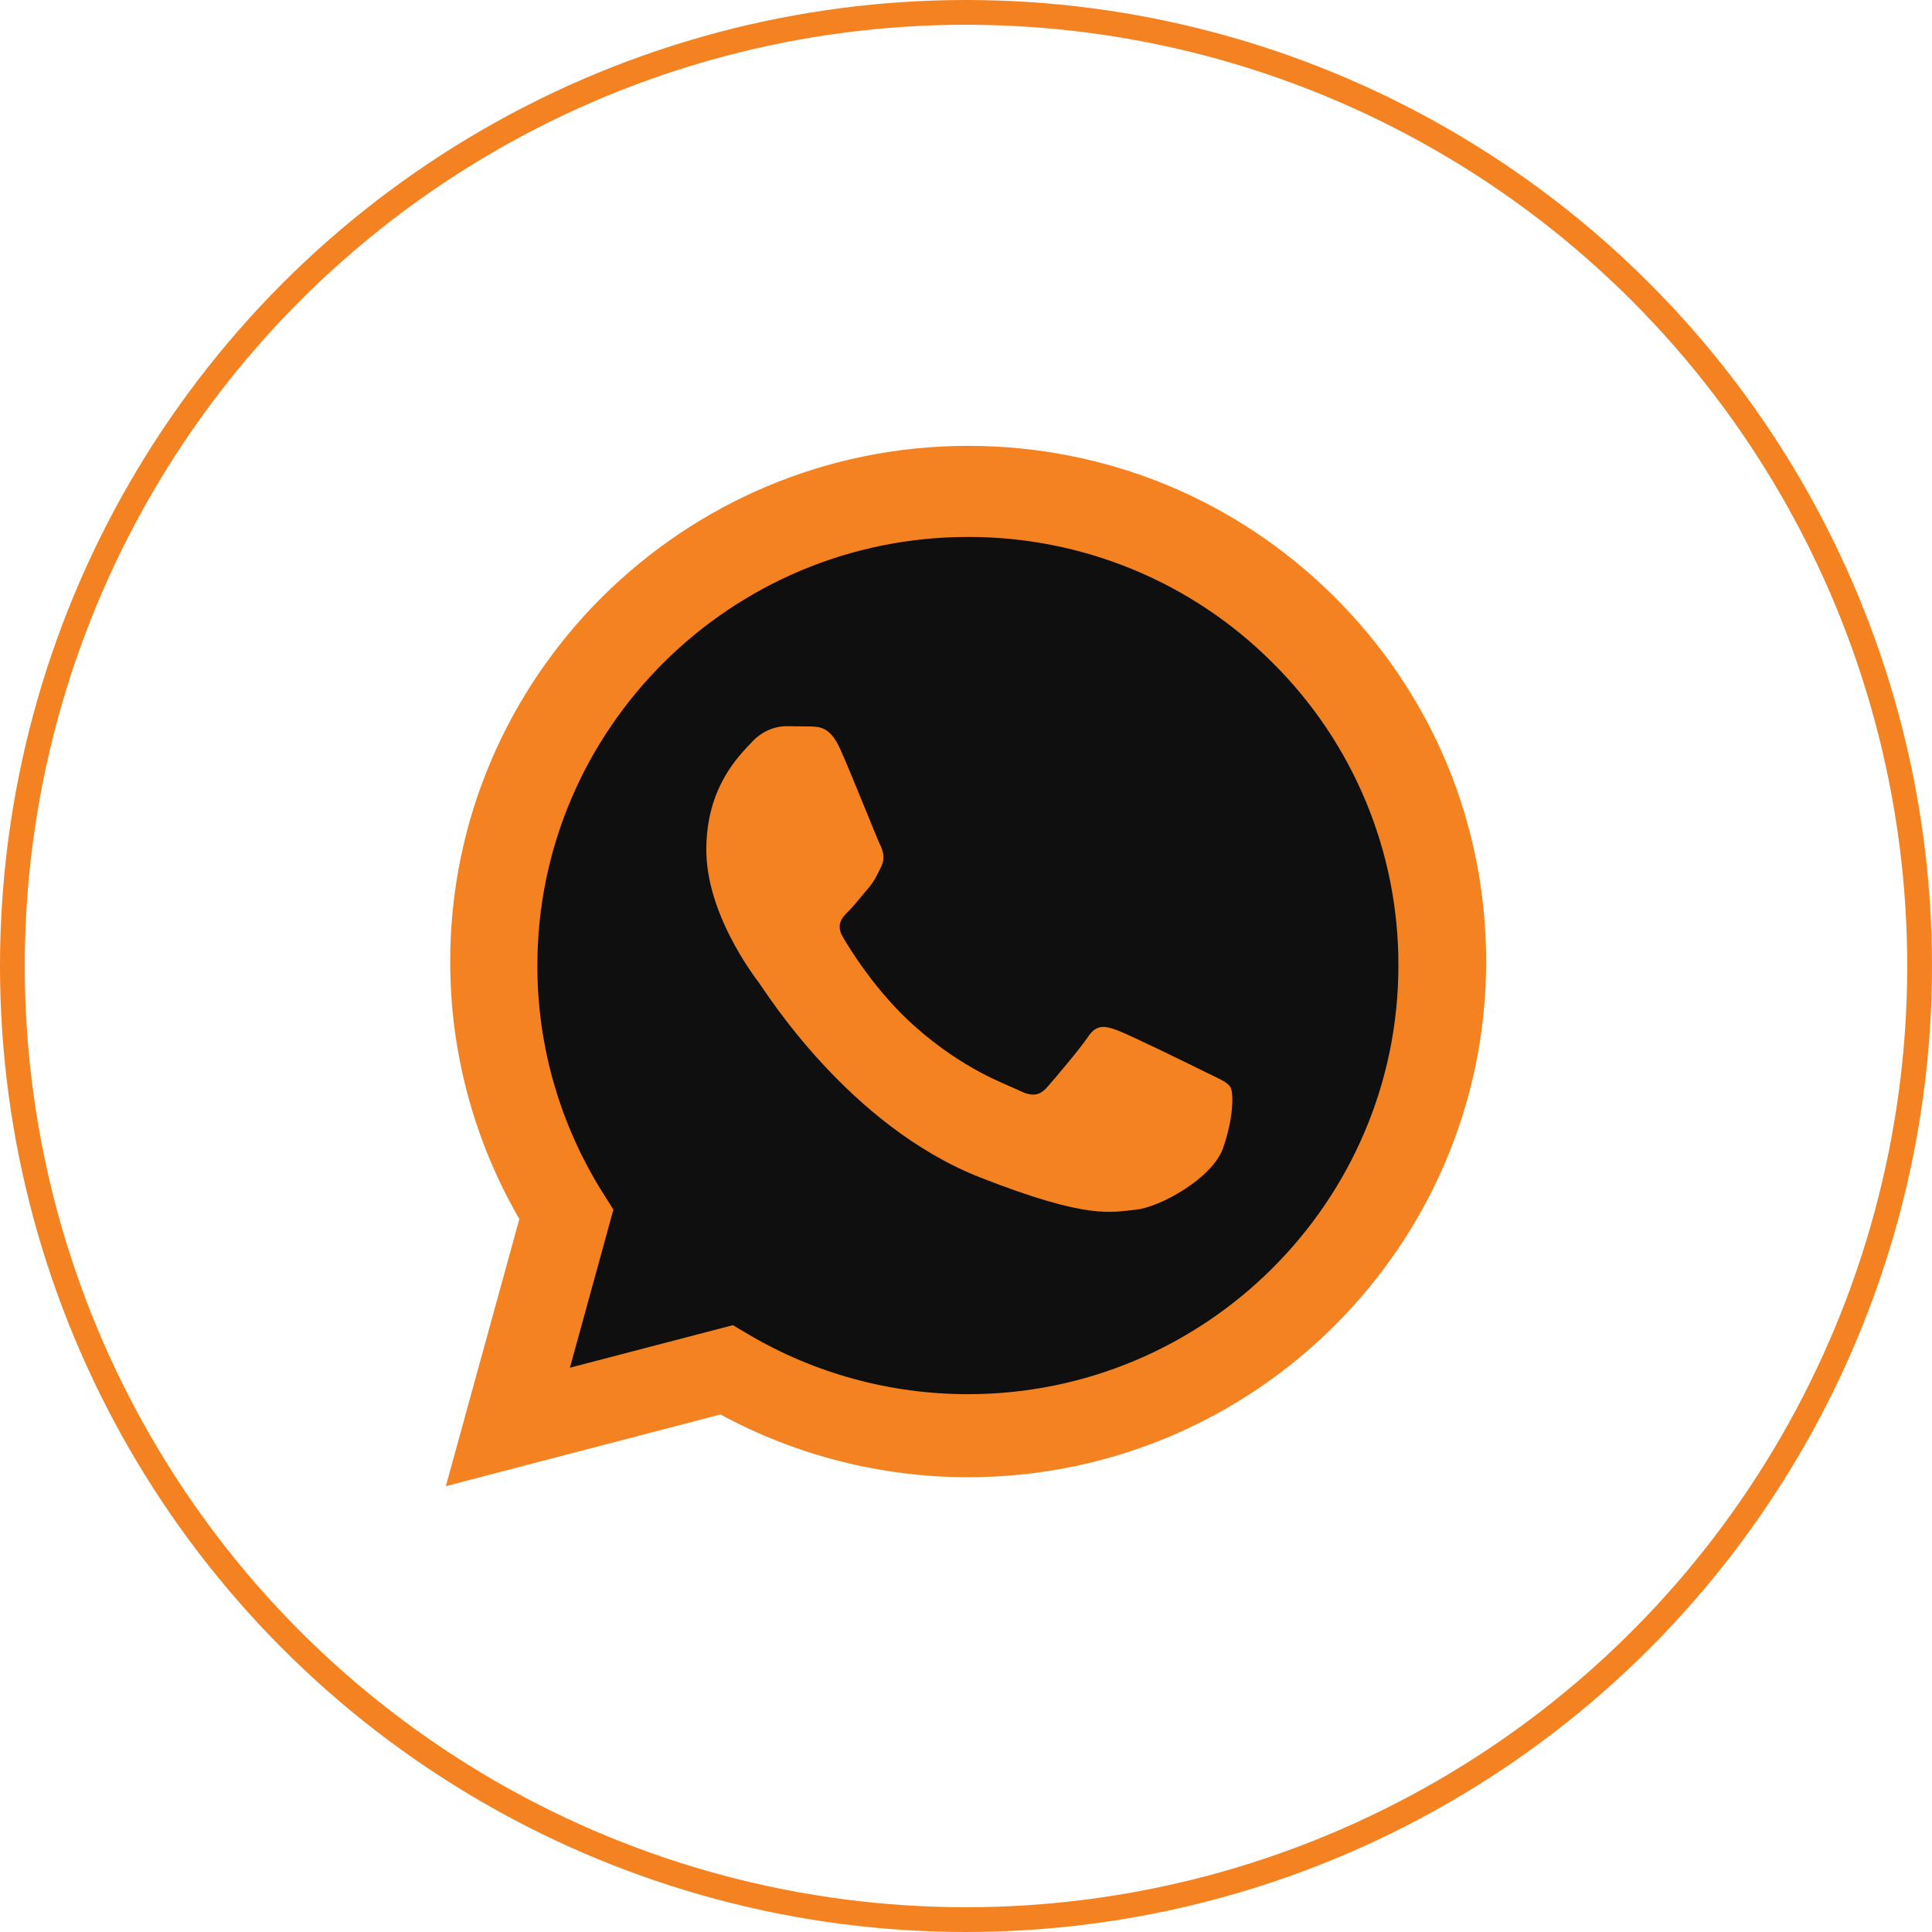 <svg width="78" height="78" viewBox="0 0 78 78" fill="none" xmlns="http://www.w3.org/2000/svg">
<circle cx="39" cy="39" r="38.5" stroke="#F58220"/>
<path d="M18 60L20.967 49.216C19.134 46.052 18.171 42.463 18.176 38.811C18.18 27.336 27.561 18 39.088 18C44.682 18.003 49.932 20.17 53.881 24.104C57.829 28.038 60.002 33.267 60 38.828C59.995 50.302 50.613 59.639 39.088 59.639H39.078C35.579 59.638 32.14 58.764 29.086 57.106L18 60Z" fill="#F58220"/>
<path d="M39.083 21.678C29.495 21.678 21.698 29.438 21.695 38.975C21.69 42.232 22.611 45.423 24.352 48.181L24.765 48.835L23.009 55.218L29.588 53.501L30.223 53.876C32.891 55.452 35.95 56.285 39.07 56.287H39.076C48.656 56.287 56.453 48.527 56.457 38.989C56.464 36.715 56.019 34.463 55.145 32.363C54.273 30.262 52.99 28.355 51.371 26.751C49.761 25.139 47.847 23.86 45.737 22.989C43.628 22.119 41.366 21.673 39.083 21.678Z" fill="url(#paint0_linear_524_47)"/>
<path fill-rule="evenodd" clip-rule="evenodd" d="M33.916 30.229C33.524 29.363 33.112 29.345 32.74 29.33L31.738 29.318C31.39 29.318 30.824 29.448 30.345 29.969C29.866 30.489 28.516 31.748 28.516 34.307C28.516 36.866 30.389 39.339 30.649 39.687C30.91 40.034 34.264 45.453 39.575 47.538C43.989 49.271 44.887 48.927 45.846 48.84C46.804 48.753 48.937 47.582 49.372 46.367C49.807 45.152 49.807 44.112 49.677 43.894C49.547 43.676 49.198 43.547 48.675 43.287C48.152 43.026 45.584 41.768 45.105 41.594C44.626 41.421 44.278 41.334 43.929 41.855C43.58 42.376 42.58 43.547 42.275 43.894C41.97 44.241 41.666 44.285 41.143 44.025C40.62 43.765 38.937 43.215 36.941 41.443C35.388 40.064 34.339 38.361 34.034 37.841C33.729 37.321 34.002 37.039 34.264 36.78C34.498 36.547 34.786 36.172 35.048 35.869C35.309 35.565 35.396 35.348 35.57 35.002C35.743 34.655 35.657 34.35 35.526 34.09C35.395 33.83 34.38 31.258 33.916 30.229Z" fill="#F58220"/>
<defs>
<linearGradient id="paint0_linear_524_47" x1="38.722" y1="23.755" x2="38.897" y2="53.331" gradientUnits="userSpaceOnUse">
<stop offset="1" stop-color="#0F0F0F"/>
</linearGradient>
</defs>
</svg>
